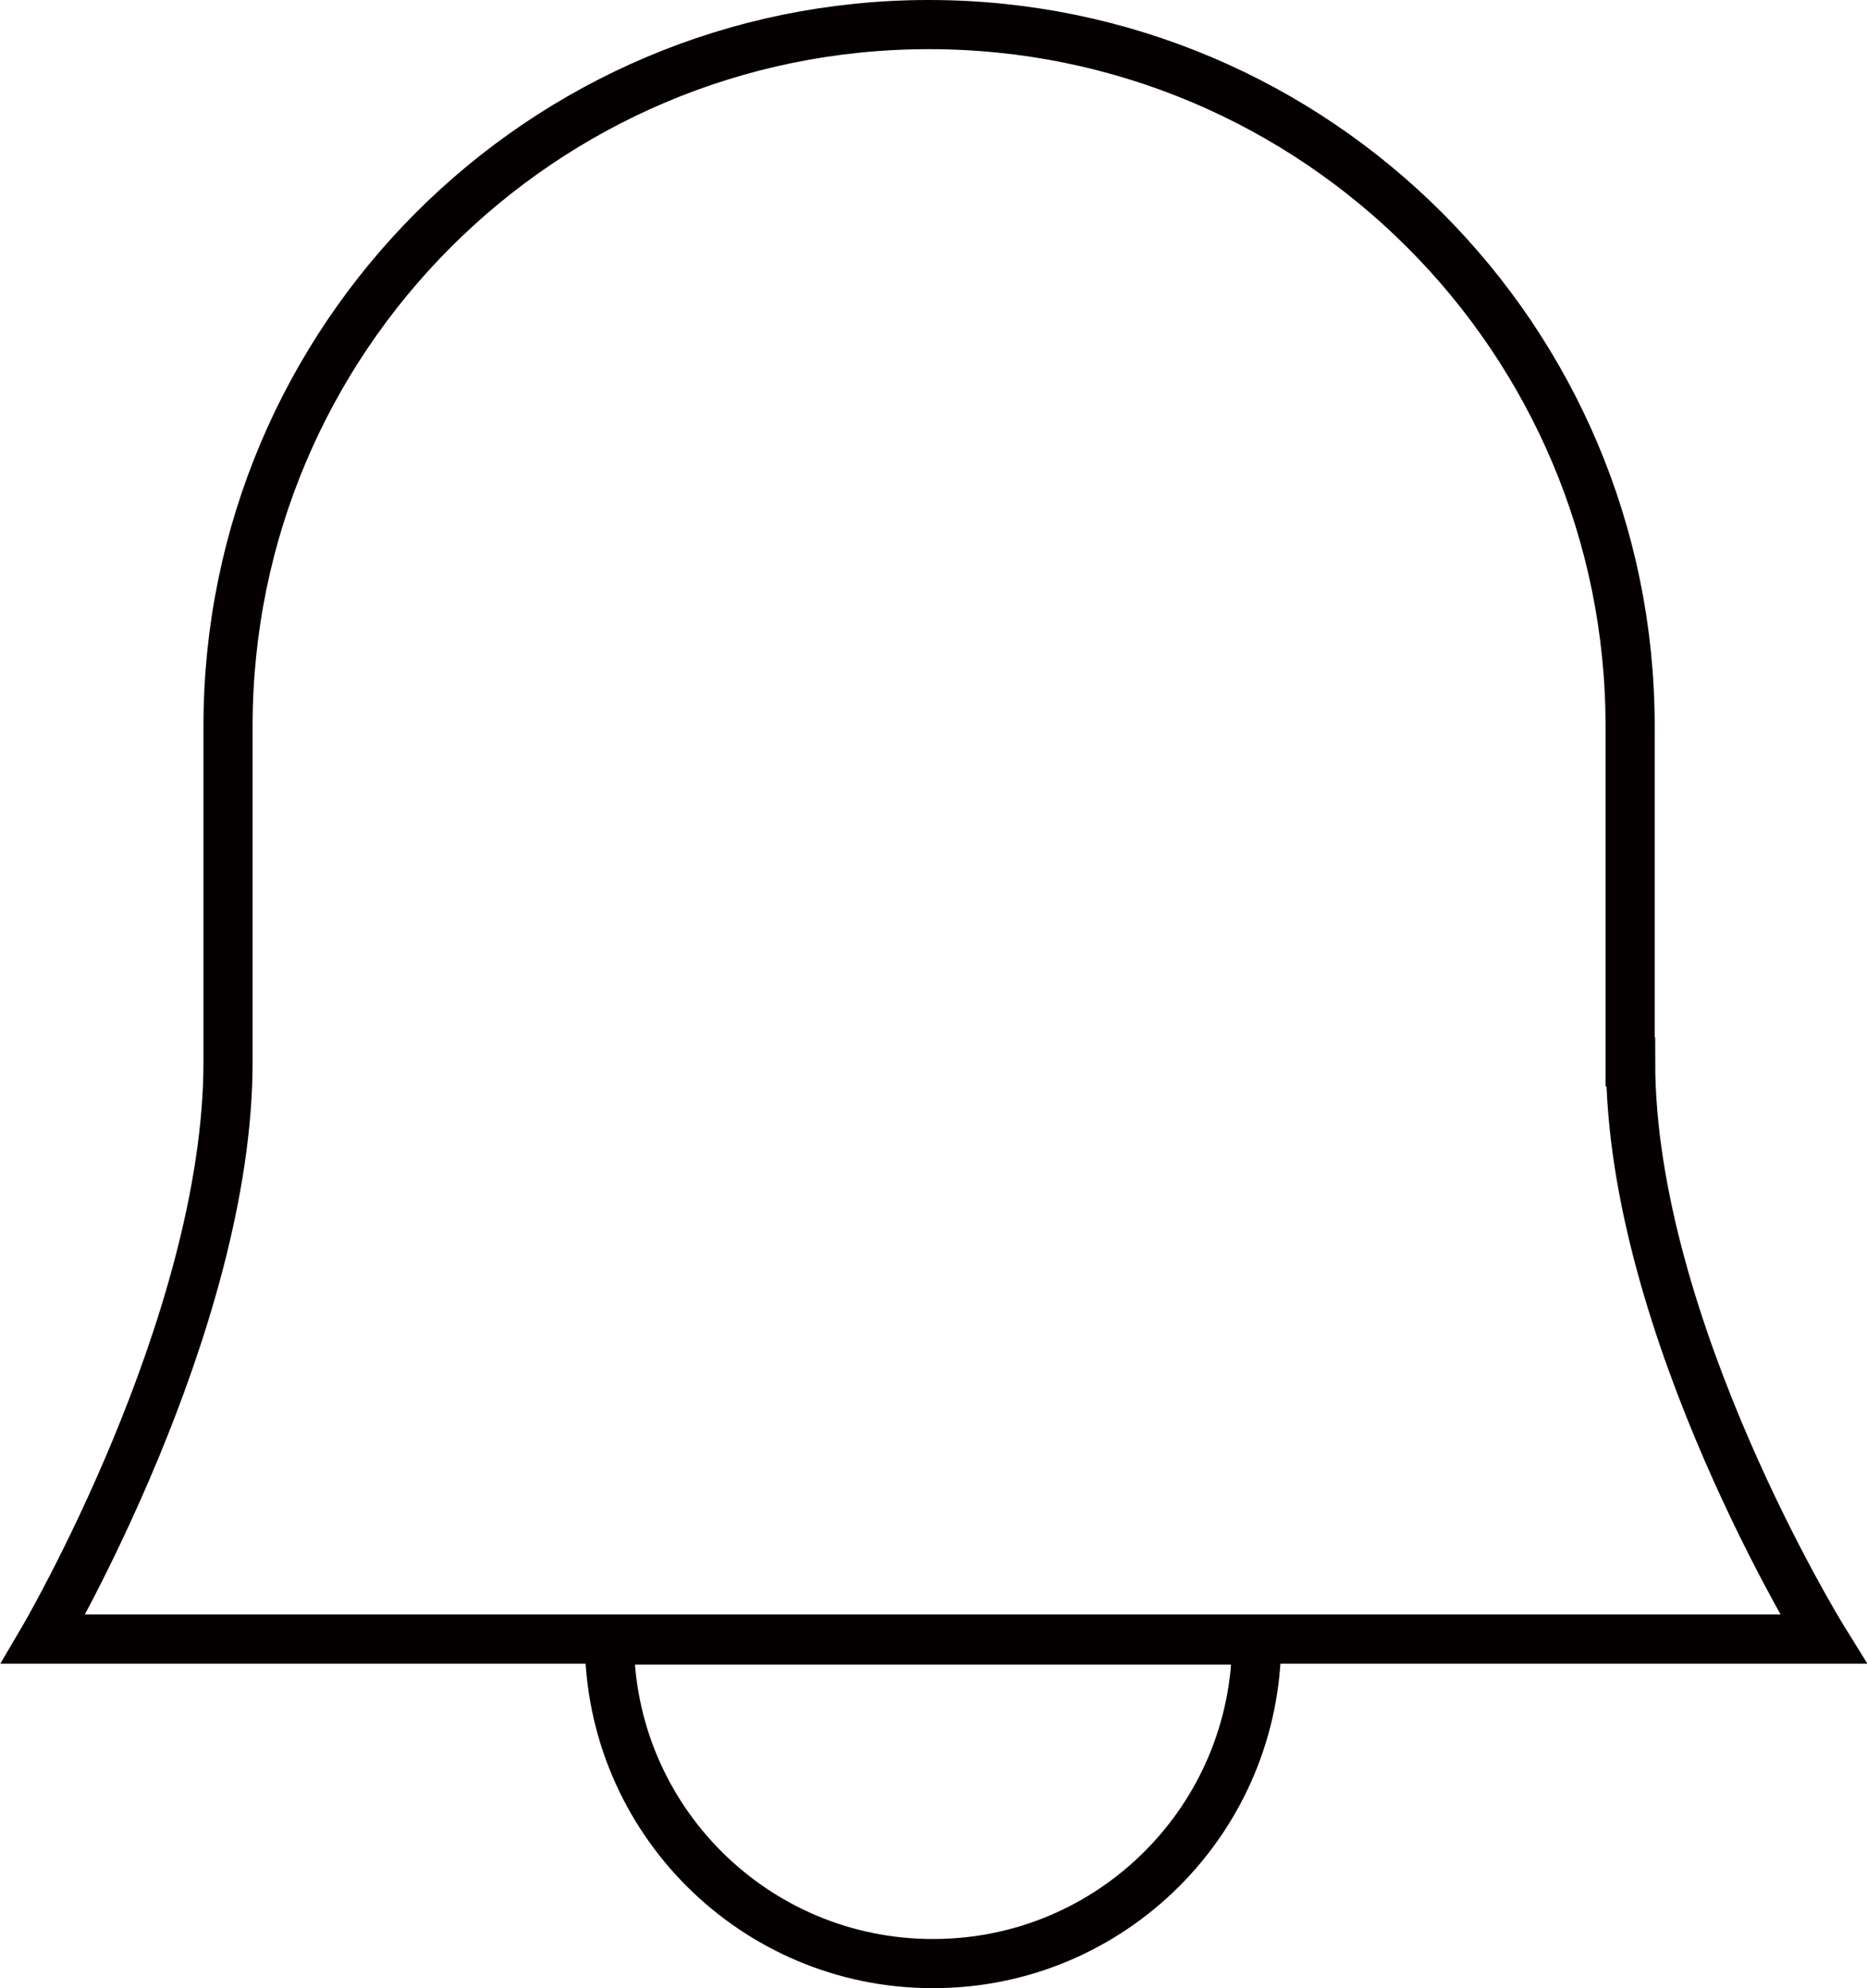 <?xml version="1.0" encoding="UTF-8"?>
<svg id="_레이어_2" data-name="레이어 2" xmlns="http://www.w3.org/2000/svg" viewBox="0 0 37.99 40.44">
  <defs>
    <style>
      .cls-1 {
        fill: none;
        stroke: #040000;
        stroke-miterlimit: 10;
      }
    </style>
  </defs>
  <g id="_레이어_1-2" data-name="레이어 1">
    <g>
      <path class="cls-1" d="m33.17,21.6v-6.83c0-7.88-6.39-14.27-14.27-14.27S4.64,6.89,4.64,14.77v6.83c0,5.34-3.76,11.74-3.76,11.74h36.22s-3.92-6.33-3.92-11.74Z"/>
      <path class="cls-1" d="m18.99,39.94c3.64,0,6.58-2.95,6.58-6.58h-13.17c0,3.64,2.95,6.58,6.58,6.58Z"/>
    </g>
  </g>
</svg>